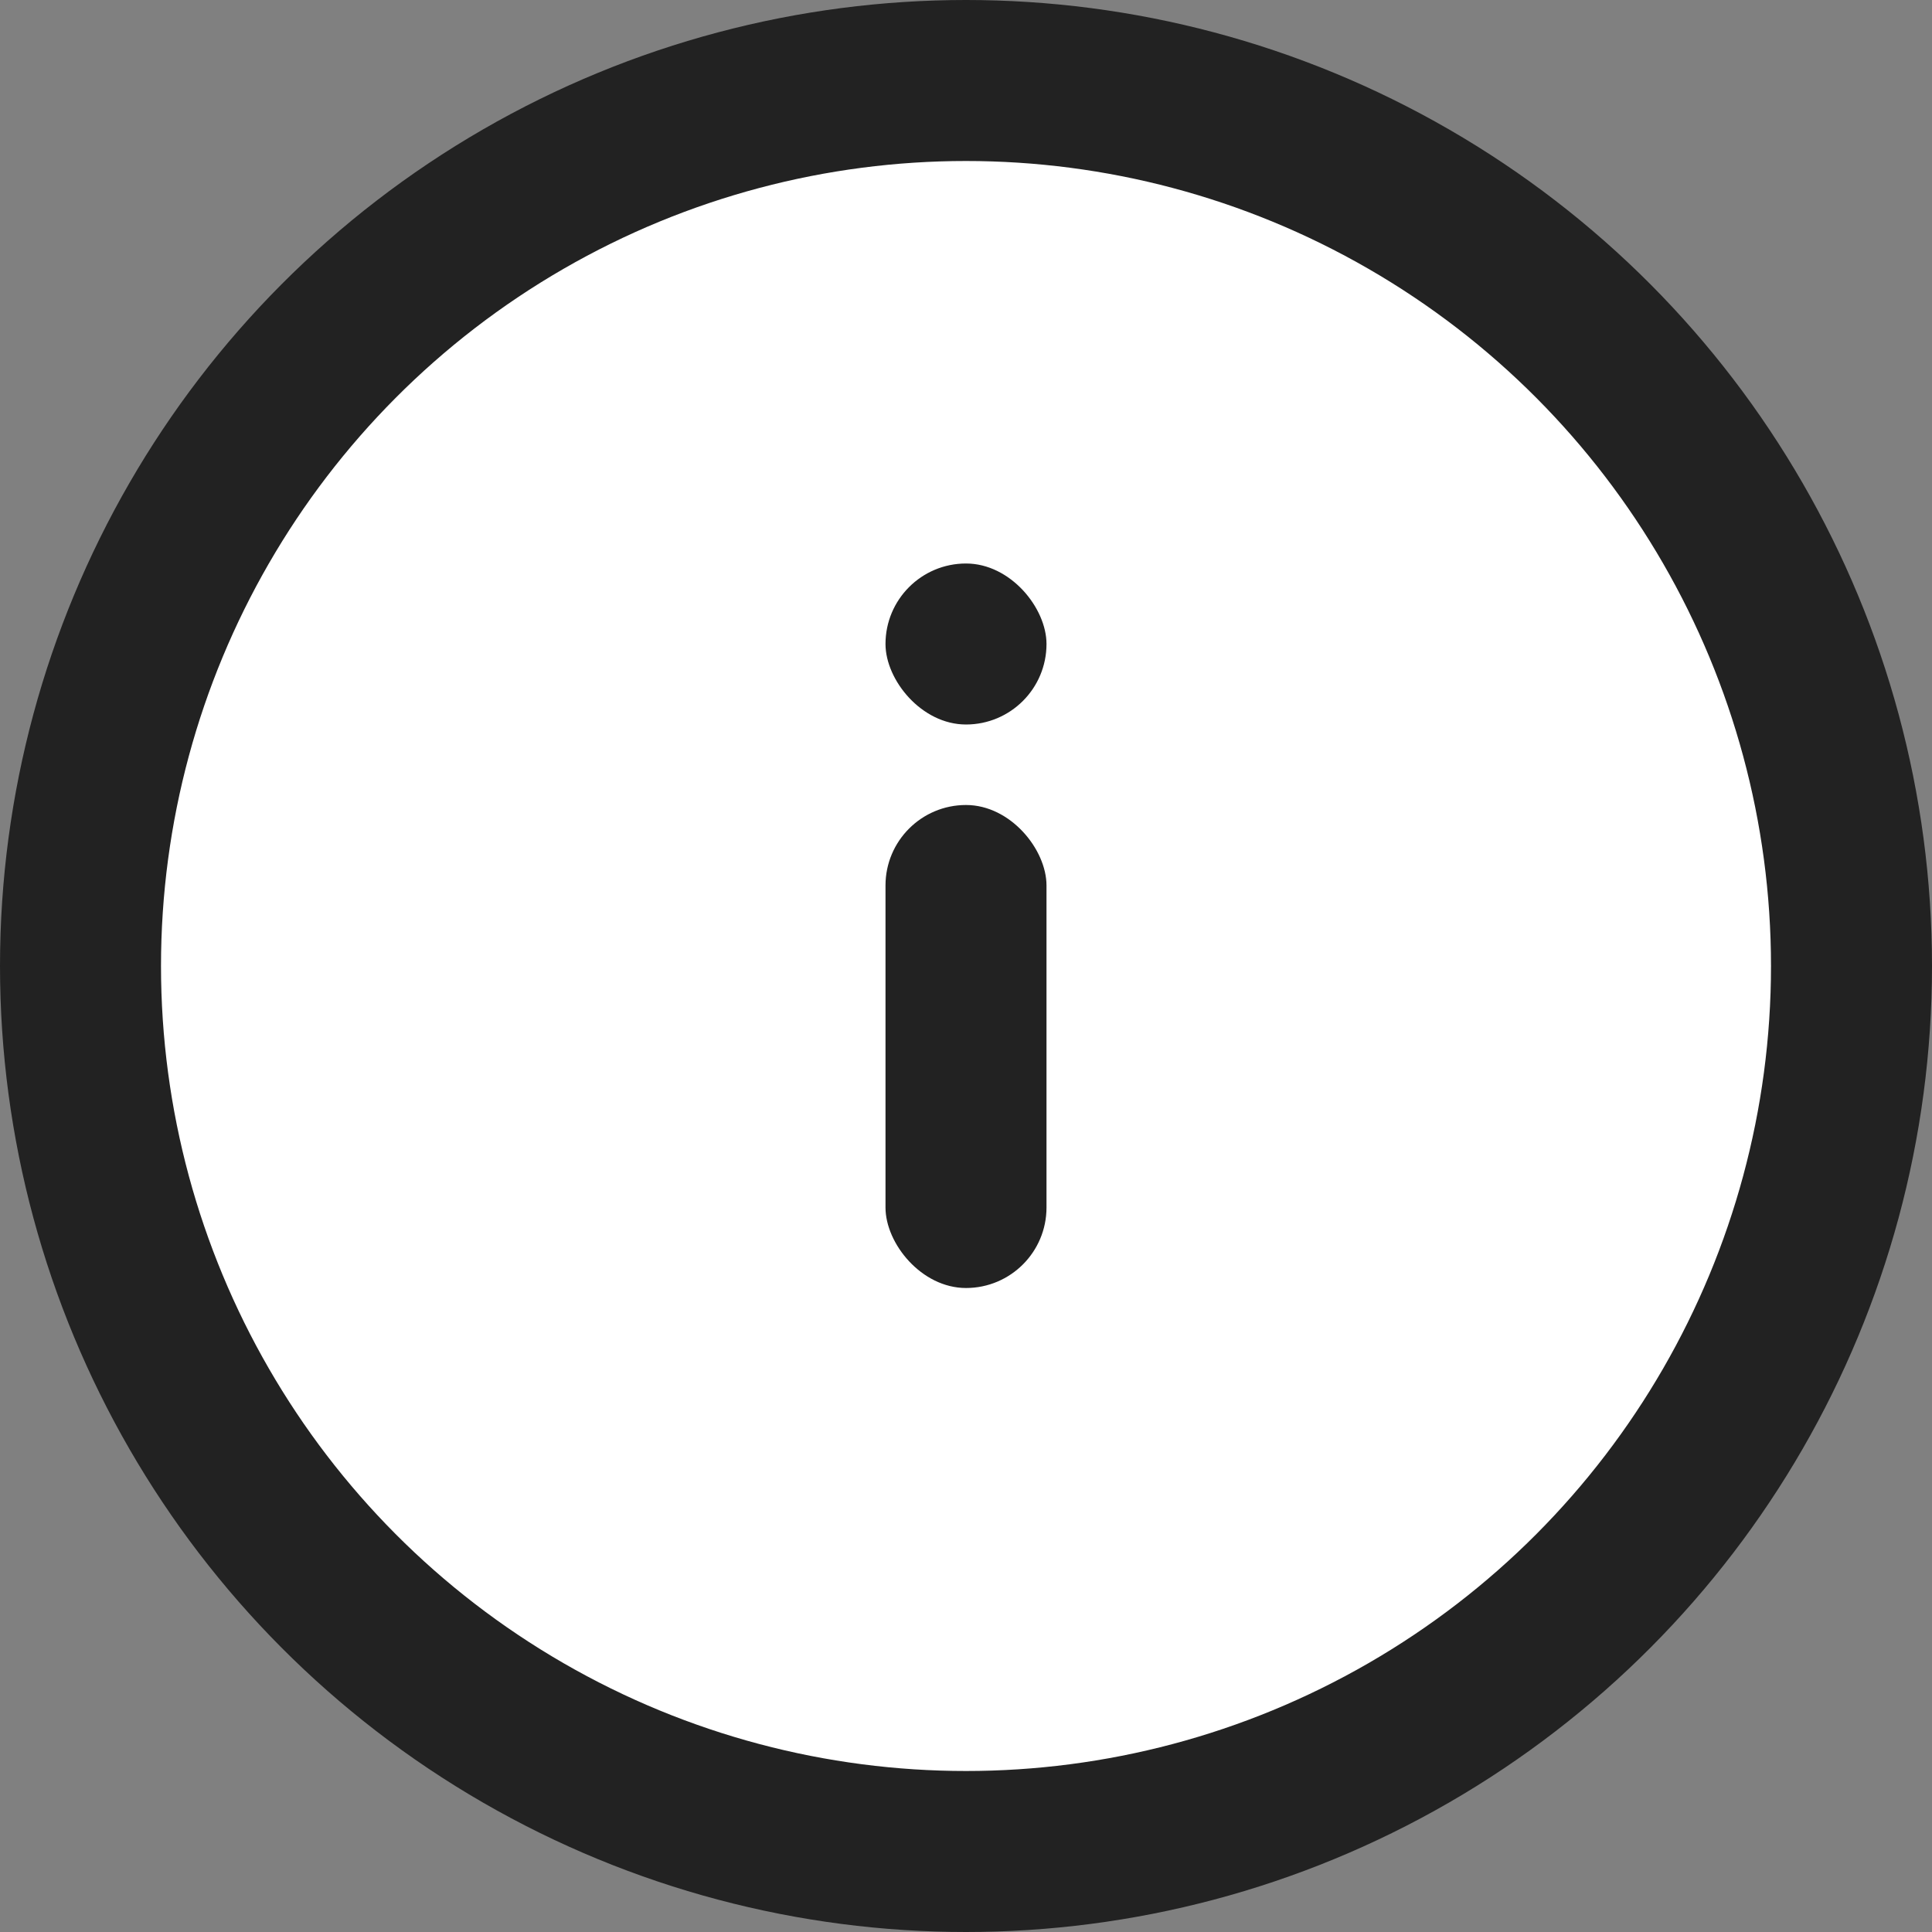 <svg width="24" height="24" fill="none" xmlns="http://www.w3.org/2000/svg"><rect width="100%" height="100%" fill="#808080" stroke="none"/><circle cx="12" cy="12" r="11" stroke="#222" stroke-width="2" fill="#fff"/><rect x="11" y="10" width="2" height="6" rx="1" fill="#222"/><rect x="11" y="7" width="2" height="2" rx="1" fill="#222"/></svg>
